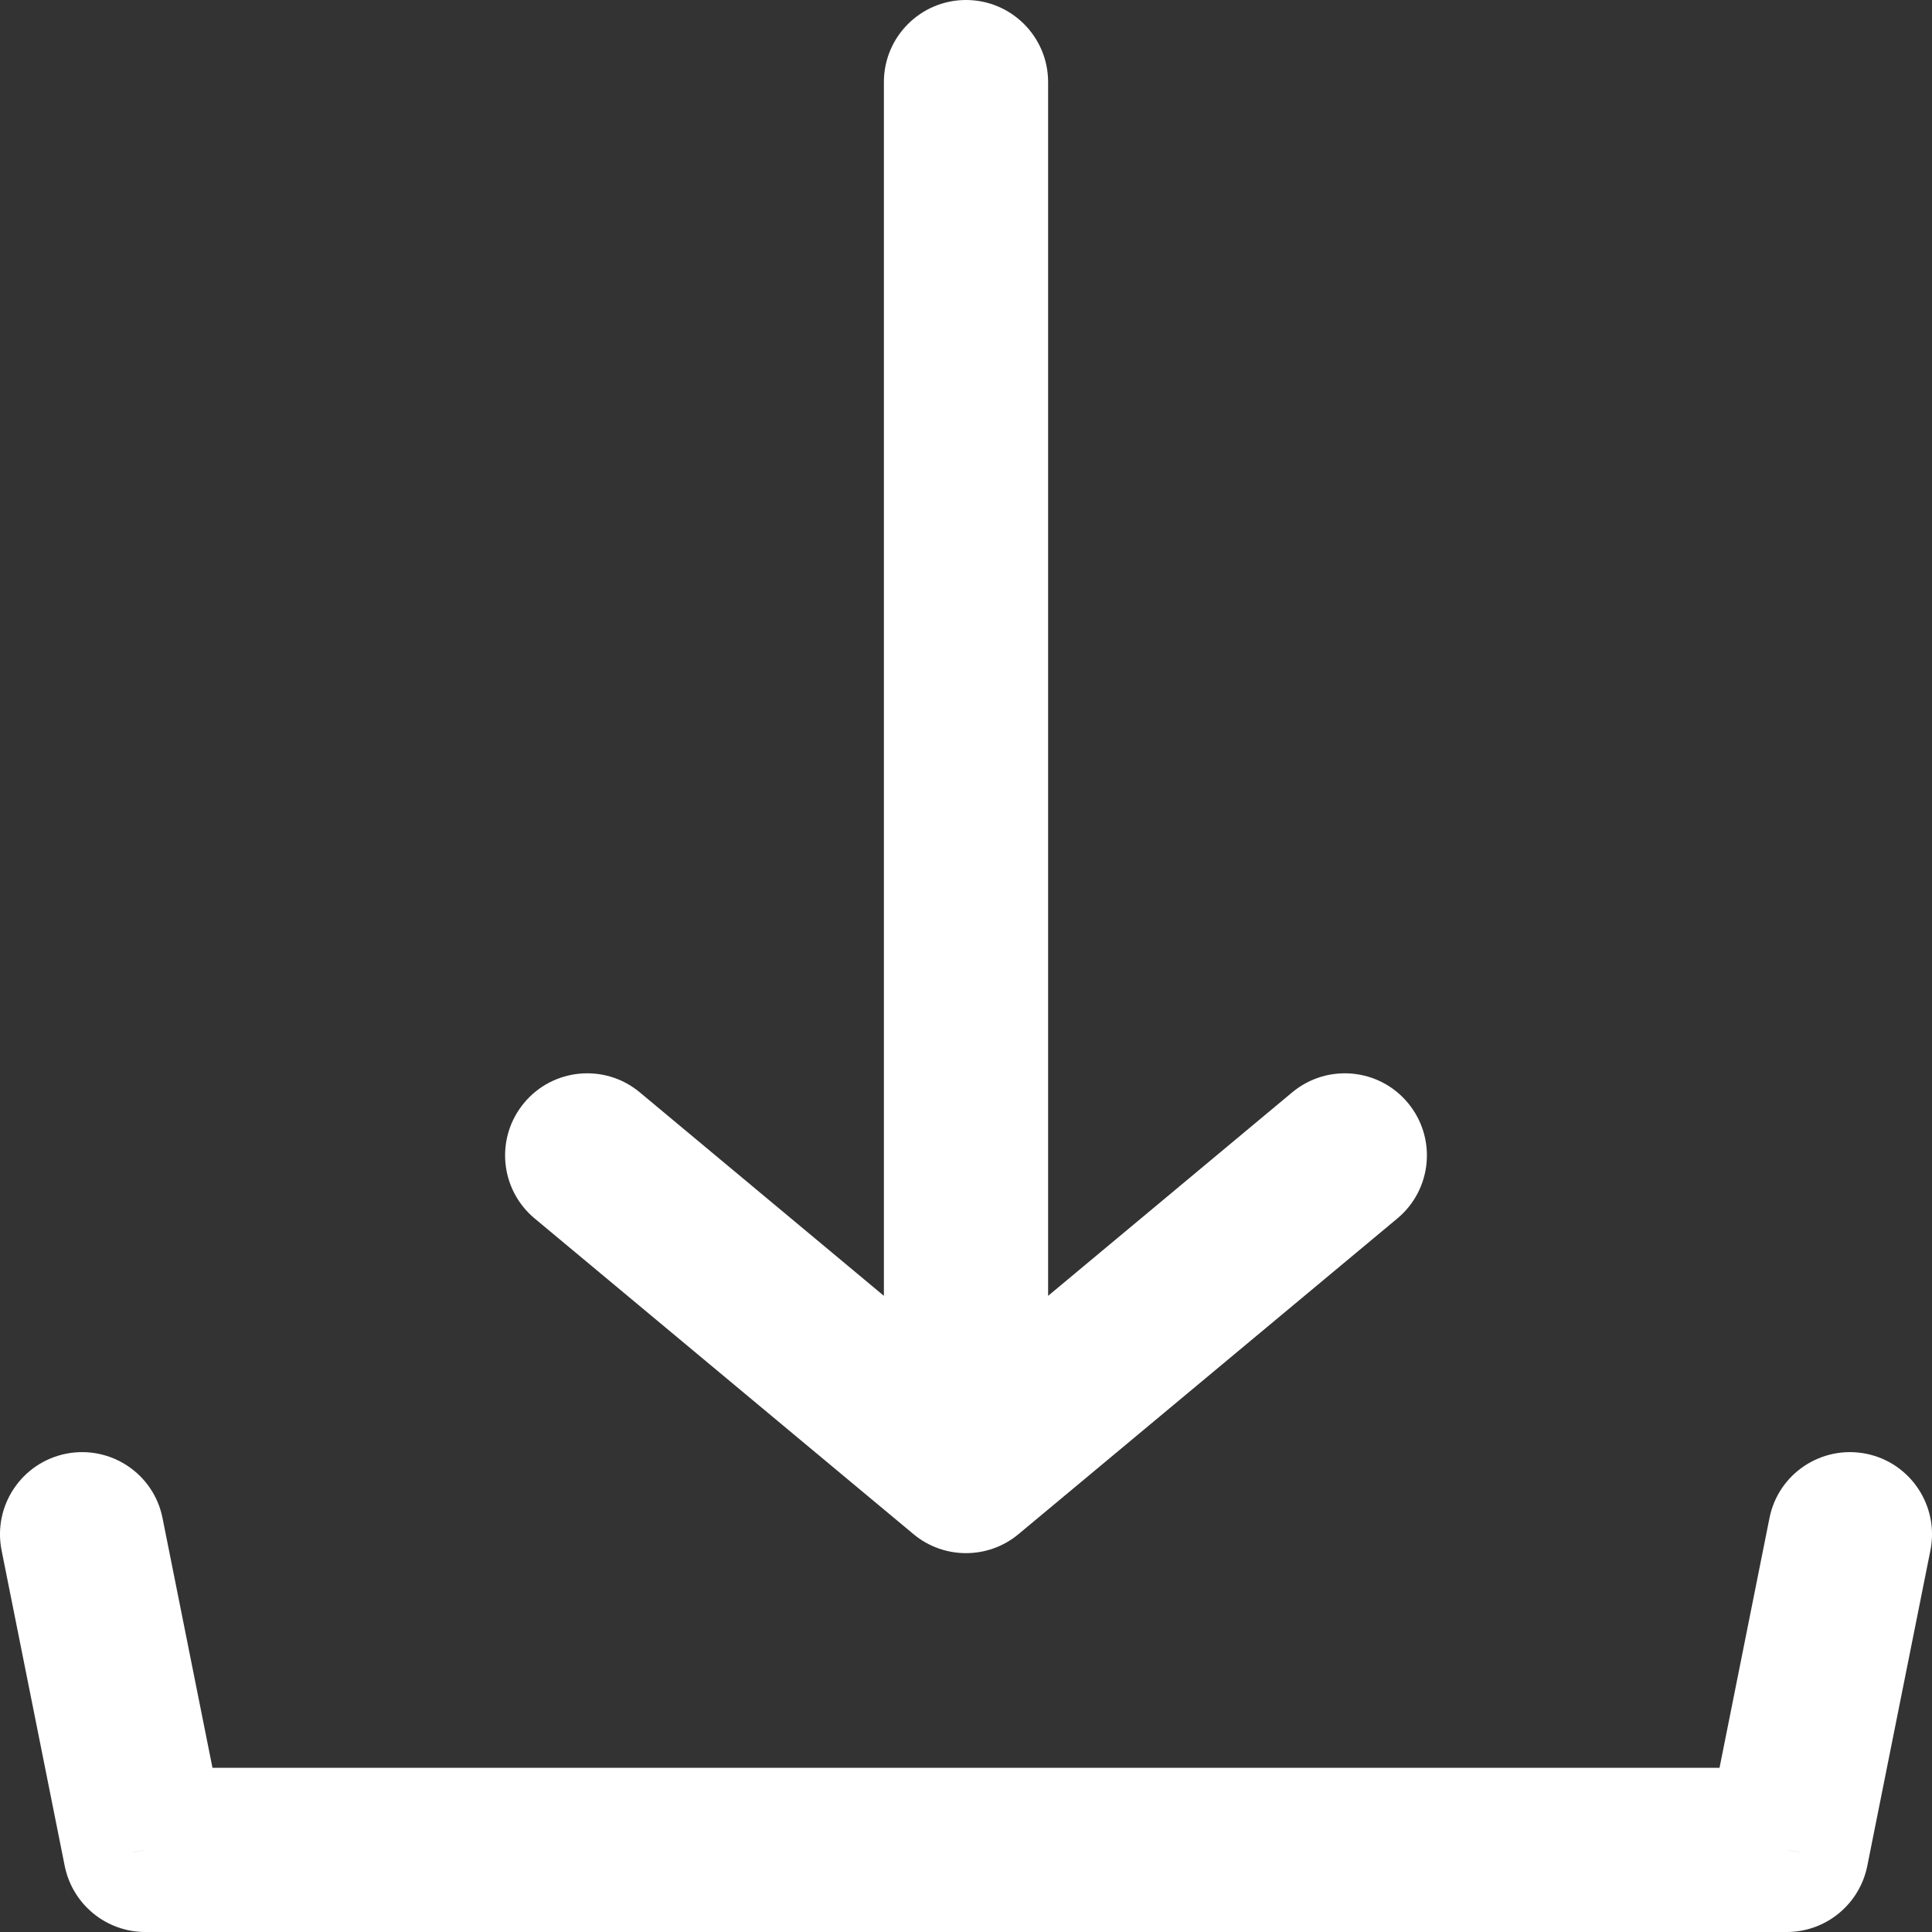 <svg width="16" height="16" viewBox="0 0 16 16" fill="none" xmlns="http://www.w3.org/2000/svg">
<rect x="0" y="0" width="16" height="16" fill="#333333" stroke="none"/>
<path d="M1.346 12.572C1.273 12.204 0.915 11.966 0.547 12.039C0.178 12.113 -0.06 12.471 0.013 12.839L1.346 12.572ZM1.203 15.32L0.536 15.453C0.6 15.771 0.879 16 1.203 16V15.32ZM14.797 15.32V16C15.121 16 15.4 15.771 15.464 15.453L14.797 15.32ZM15.987 12.839C16.06 12.471 15.822 12.113 15.454 12.039C15.085 11.966 14.727 12.204 14.654 12.572L15.987 12.839ZM8 12.183L7.565 12.705C7.817 12.915 8.183 12.915 8.435 12.705L8 12.183ZM8.68 0.68C8.68 0.304 8.375 0 8 0C7.625 0 7.32 0.304 7.32 0.68H8.68ZM5.298 9.046C5.01 8.806 4.581 8.845 4.341 9.133C4.1 9.422 4.139 9.85 4.428 10.091L5.298 9.046ZM11.572 10.091C11.861 9.85 11.9 9.422 11.659 9.133C11.419 8.845 10.991 8.806 10.702 9.046L11.572 10.091ZM0.013 12.839L0.536 15.453L1.869 15.187L1.346 12.572L0.013 12.839ZM1.203 16H14.797V14.64H1.203V16ZM15.464 15.453L15.987 12.839L14.654 12.572L14.131 15.187L15.464 15.453ZM8.68 12.183V0.68H7.32V12.183H8.68ZM8.435 11.661L5.298 9.046L4.428 10.091L7.565 12.705L8.435 11.661ZM8.435 12.705L11.572 10.091L10.702 9.046L7.565 11.661L8.435 12.705Z" fill="white"/>
</svg>
